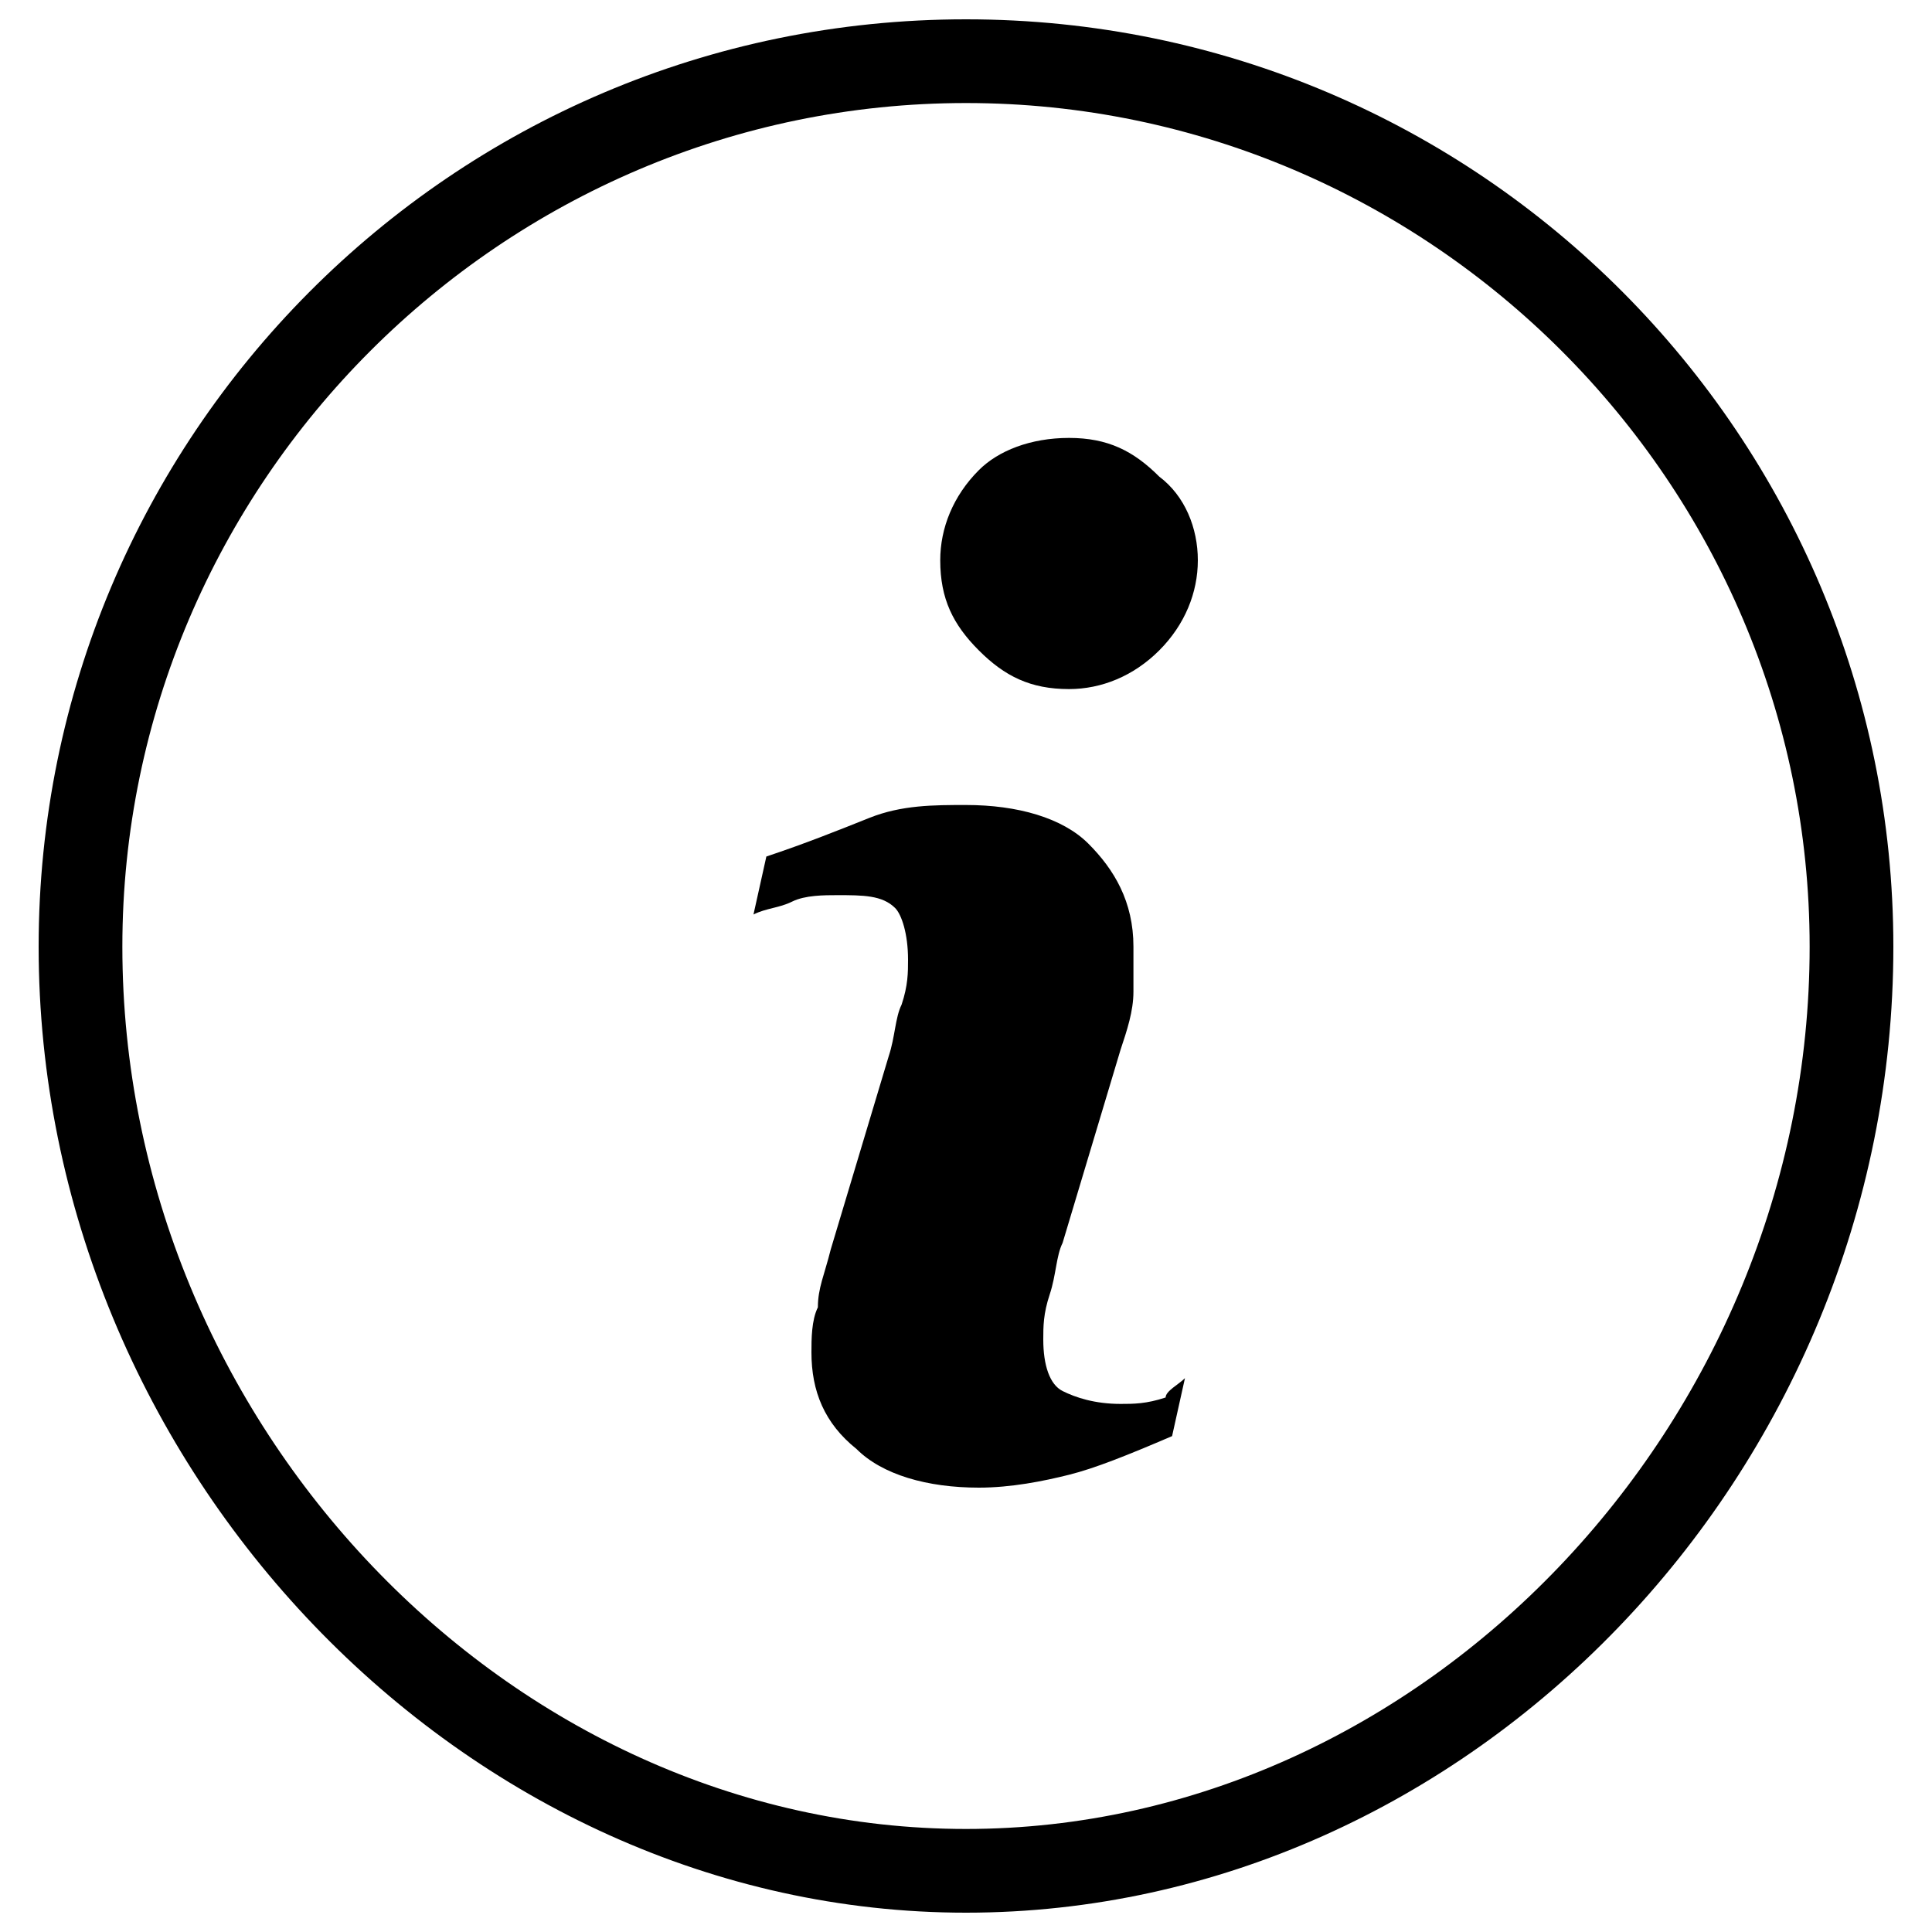 <?xml version="1.0" encoding="utf-8"?>
<!-- Generator: Adobe Illustrator 18.1.1, SVG Export Plug-In . SVG Version: 6.00 Build 0)  -->
<!DOCTYPE svg PUBLIC "-//W3C//DTD SVG 1.1//EN" "http://www.w3.org/Graphics/SVG/1.1/DTD/svg11.dtd">
<svg version="1.1" id="info" xmlns="http://www.w3.org/2000/svg" xmlns:xlink="http://www.w3.org/1999/xlink" x="0px" y="0px"
	 viewBox="0 0 30 30" style="enable-background:new 0 0 30 30;" xml:space="preserve">
<g>
	<path d="M15,29.7c-7.8,0-14.4-6.9-14.4-15C0.6,6.8,7,0.3,15,0.3s14.4,6.5,14.4,14.4C29.4,22.9,22.8,29.7,15,29.7z M15,1.6
		C7.8,1.6,1.9,7.5,1.9,14.7c0,7.4,6,13.7,13.1,13.7s13.1-6.3,13.1-13.7C28.1,7.5,22.2,1.6,15,1.6z"/>
</g>
<g>
	<g>
		<path d="M18.4,21.4l-0.2,0.9c-0.7,0.3-1.2,0.5-1.6,0.6c-0.4,0.1-0.9,0.2-1.4,0.2c-0.8,0-1.5-0.2-1.9-0.6c-0.5-0.4-0.7-0.9-0.7-1.5
			c0-0.2,0-0.5,0.1-0.7c0-0.3,0.1-0.5,0.2-0.9l0.9-3c0.1-0.3,0.1-0.6,0.2-0.8c0.1-0.3,0.1-0.5,0.1-0.7c0-0.4-0.1-0.7-0.2-0.8
			c-0.2-0.2-0.5-0.2-0.9-0.2c-0.2,0-0.5,0-0.7,0.1c-0.2,0.1-0.4,0.1-0.6,0.2l0.2-0.9c0.6-0.2,1.1-0.4,1.6-0.6c0.5-0.2,1-0.2,1.5-0.2
			c0.8,0,1.5,0.2,1.9,0.6c0.4,0.4,0.7,0.9,0.7,1.6c0,0.1,0,0.4,0,0.7c0,0.3-0.1,0.6-0.2,0.9l-0.9,3c-0.1,0.2-0.1,0.5-0.2,0.8
			c-0.1,0.3-0.1,0.5-0.1,0.7c0,0.4,0.1,0.7,0.3,0.8c0.2,0.1,0.5,0.2,0.9,0.2c0.2,0,0.4,0,0.7-0.1C18.1,21.6,18.3,21.5,18.4,21.4z
			 M18.6,8.7c0,0.5-0.2,1-0.6,1.4c-0.4,0.4-0.9,0.6-1.4,0.6c-0.6,0-1-0.2-1.4-0.6c-0.4-0.4-0.6-0.8-0.6-1.4c0-0.5,0.2-1,0.6-1.4
			C15.5,7,16,6.8,16.6,6.8c0.6,0,1,0.2,1.4,0.6C18.4,7.7,18.6,8.2,18.6,8.7z"/>
	</g>
</g>
</svg>
